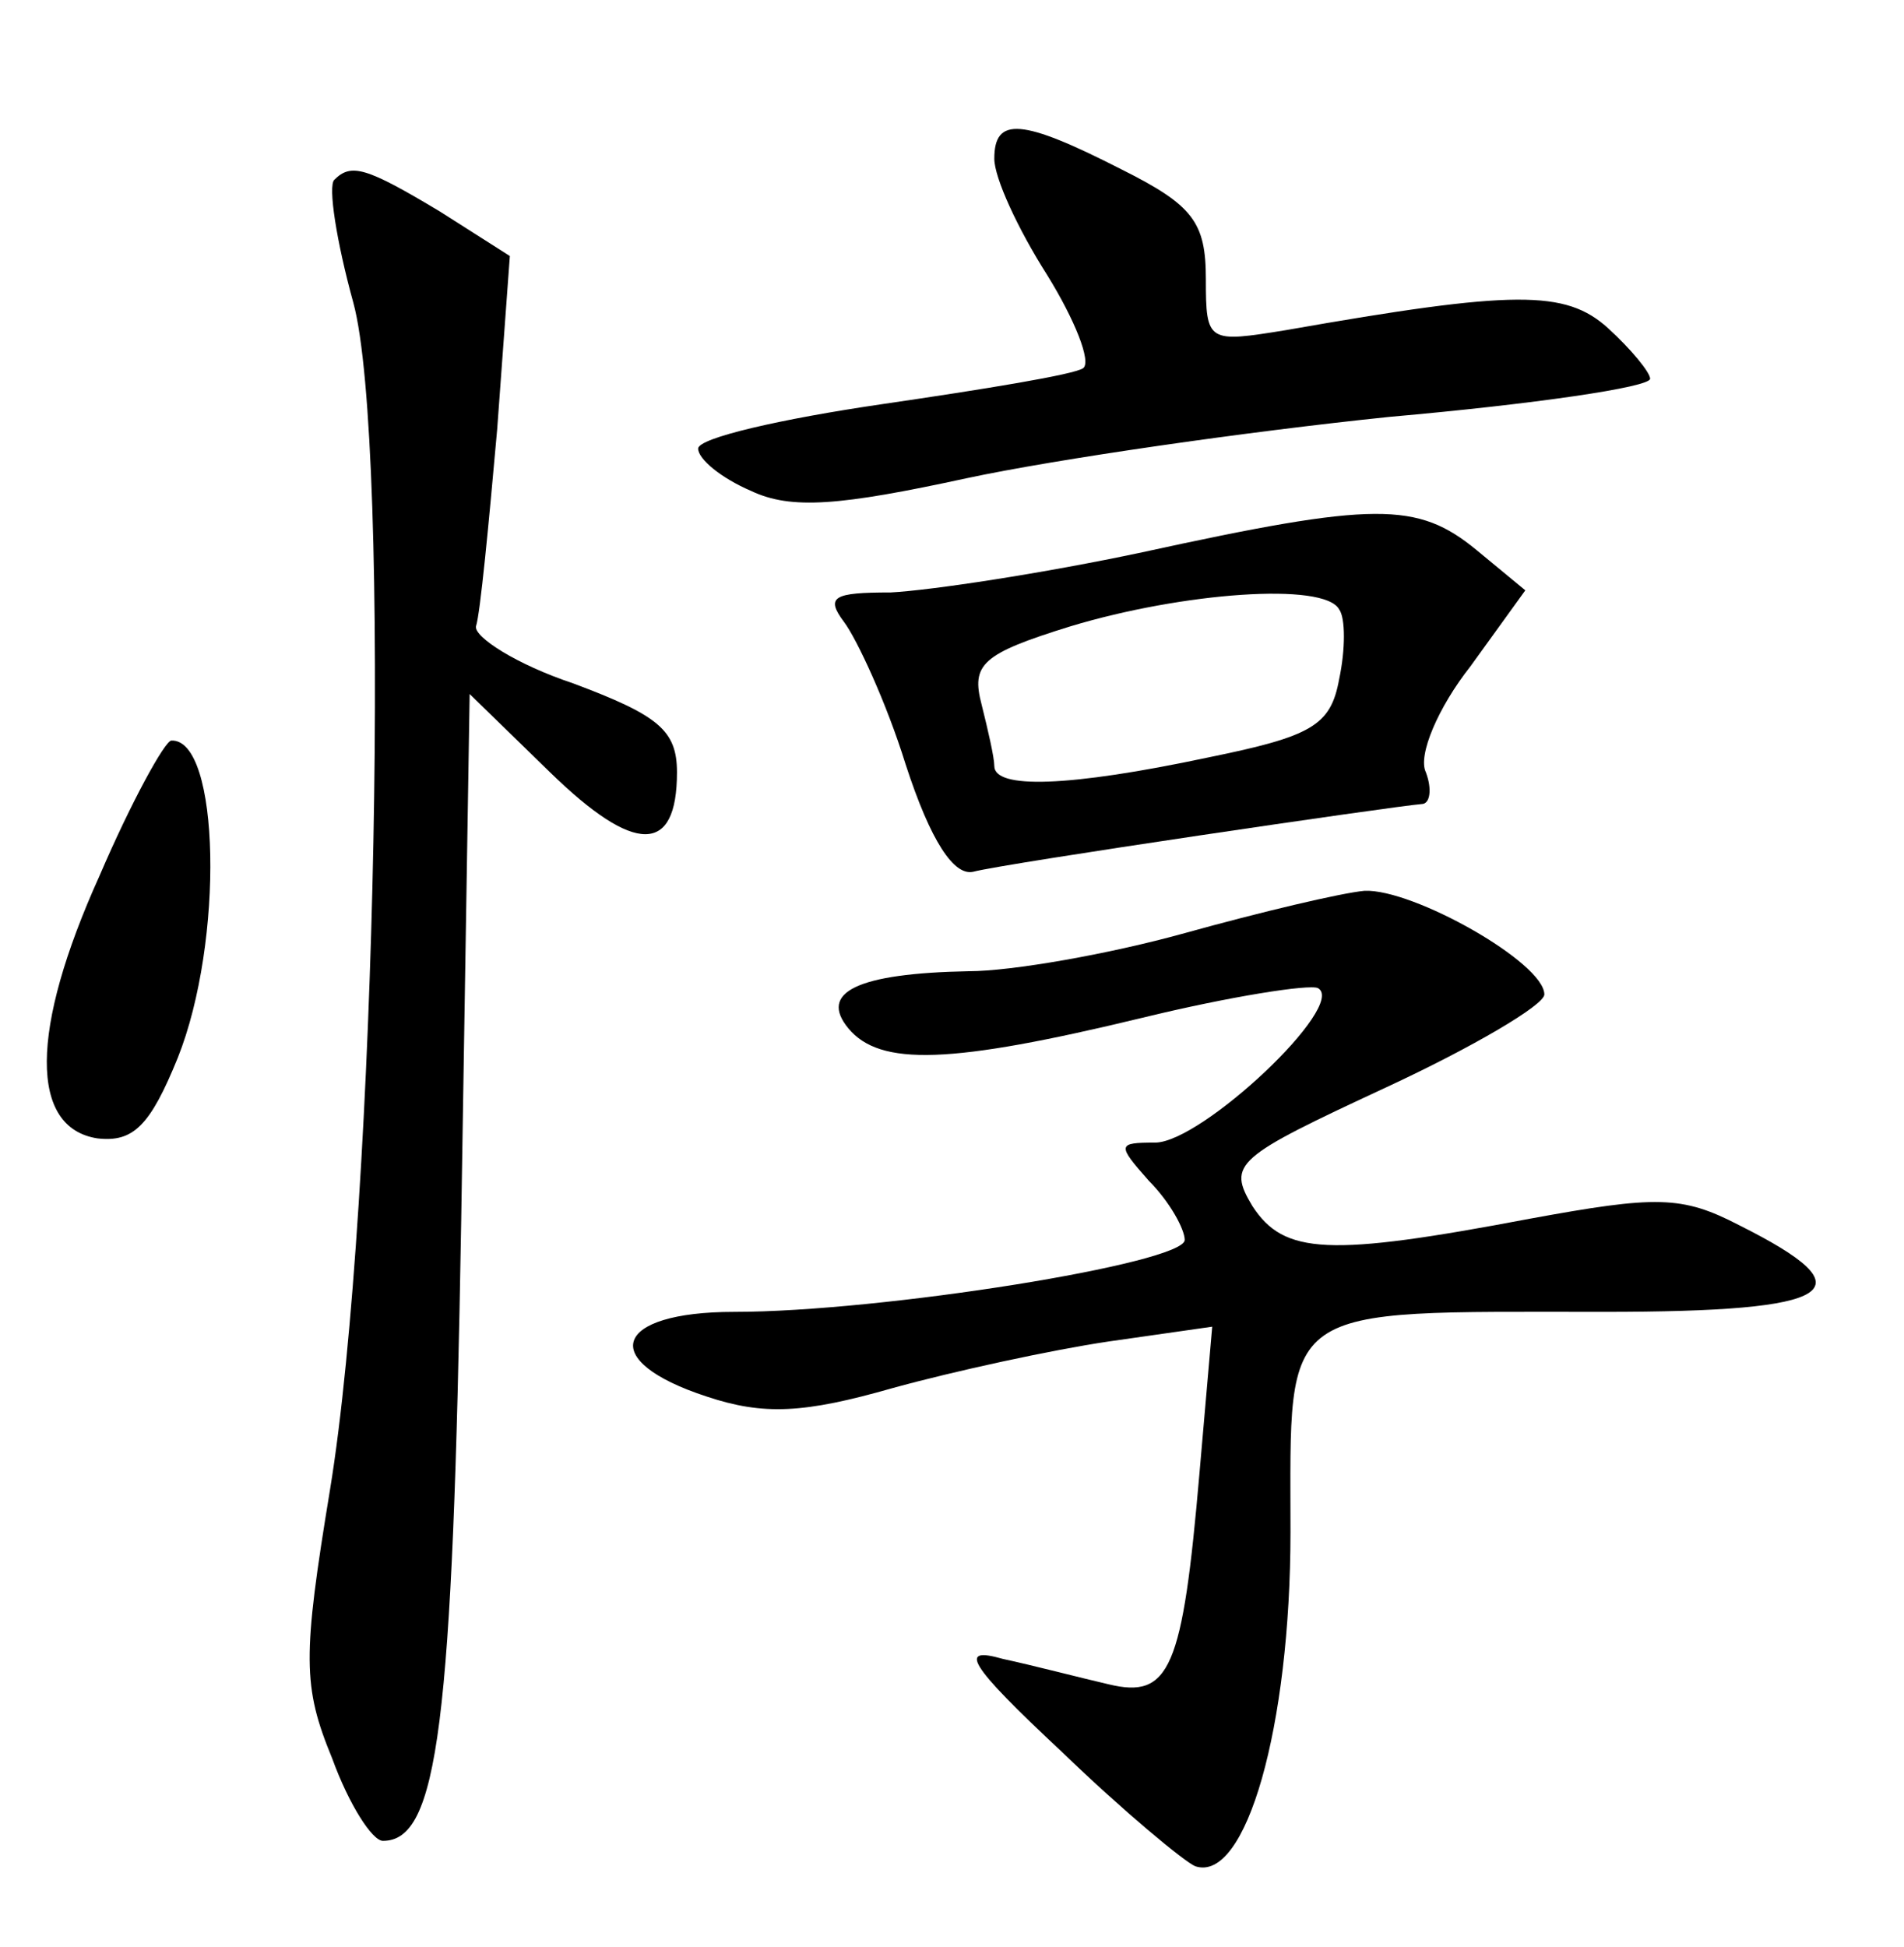 <?xml version="1.0" standalone="no"?>
<!DOCTYPE svg PUBLIC "-//W3C//DTD SVG 20010904//EN"
 "http://www.w3.org/TR/2001/REC-SVG-20010904/DTD/svg10.dtd">
<svg version="1.0" xmlns="http://www.w3.org/2000/svg"
 width="90pt" height="92pt" viewBox="0 0 90 92"
 preserveAspectRatio="xMidYMid meet">
<g transform="translate(0,92) scale(0.1,-0.1)"
fill="#000000" stroke="none">
<path d="M470 845 c0 -9 11 -33 25 -55 13 -21 21 -41 17 -44 -4 -3 -47 -10
-95 -17 -48 -7 -87 -16 -87 -21 0 -5 11 -14 25 -20 19 -9 42 -7 102 6 42 9
132 22 200 29 68 6 123 14 123 18 0 3 -9 14 -20 24 -20 18 -44 18 -152 -1 -37
-6 -38 -6 -38 24 0 27 -6 35 -40 52 -47 24 -60 25 -60 5z"/>
<path d="M158 835 c-3 -3 1 -29 9 -58 18 -66 11 -427 -11 -561 -13 -79 -13
-93 1 -127 8 -22 19 -39 24 -39 26 0 33 54 37 293 l4 249 38 -37 c40 -39 60
-39 60 0 0 20 -9 27 -49 42 -27 9 -47 22 -46 27 2 6 6 48 10 93 l6 82 -33 21
c-35 21 -42 23 -50 15z"/>
<path d="M540 659 c-47 -10 -100 -18 -119 -19 -27 0 -31 -2 -22 -14 6 -8 20
-38 29 -67 12 -37 23 -53 32 -51 15 4 199 31 212 32 4 0 5 7 2 15 -4 8 6 31
21 50 l26 36 -23 19 c-28 23 -48 23 -158 -1z m93 -27 c3 -4 3 -19 0 -33 -4
-22 -13 -27 -62 -37 -66 -14 -101 -15 -101 -4 0 4 -3 17 -6 29 -5 19 0 24 42
37 53 16 120 21 127 8z"/>
<path d="M47 506 c-33 -73 -33 -119 -1 -124 17 -2 25 6 38 38 22 55 20 151 -3
150 -3 0 -19 -29 -34 -64z"/>
<path d="M560 479 c-36 -10 -82 -18 -102 -18 -53 -1 -71 -10 -57 -27 15 -18
48 -17 139 5 41 10 79 16 83 14 14 -8 -55 -73 -77 -73 -18 0 -18 -1 -3 -18 10
-10 17 -23 17 -28 0 -11 -143 -34 -213 -34 -57 0 -65 -23 -13 -40 27 -9 46 -8
88 4 29 8 75 18 102 22 l49 7 -6 -69 c-8 -93 -14 -107 -43 -100 -13 3 -36 9
-50 12 -21 6 -17 -2 28 -44 29 -28 58 -52 63 -54 24 -8 45 66 45 158 0 109 -7
104 148 104 111 0 126 10 64 41 -27 14 -39 14 -99 3 -95 -18 -116 -17 -131 6
-12 20 -8 23 63 56 41 19 75 39 75 44 0 15 -62 50 -85 49 -11 -1 -49 -10 -85
-20z"/>
</g>
</svg>
